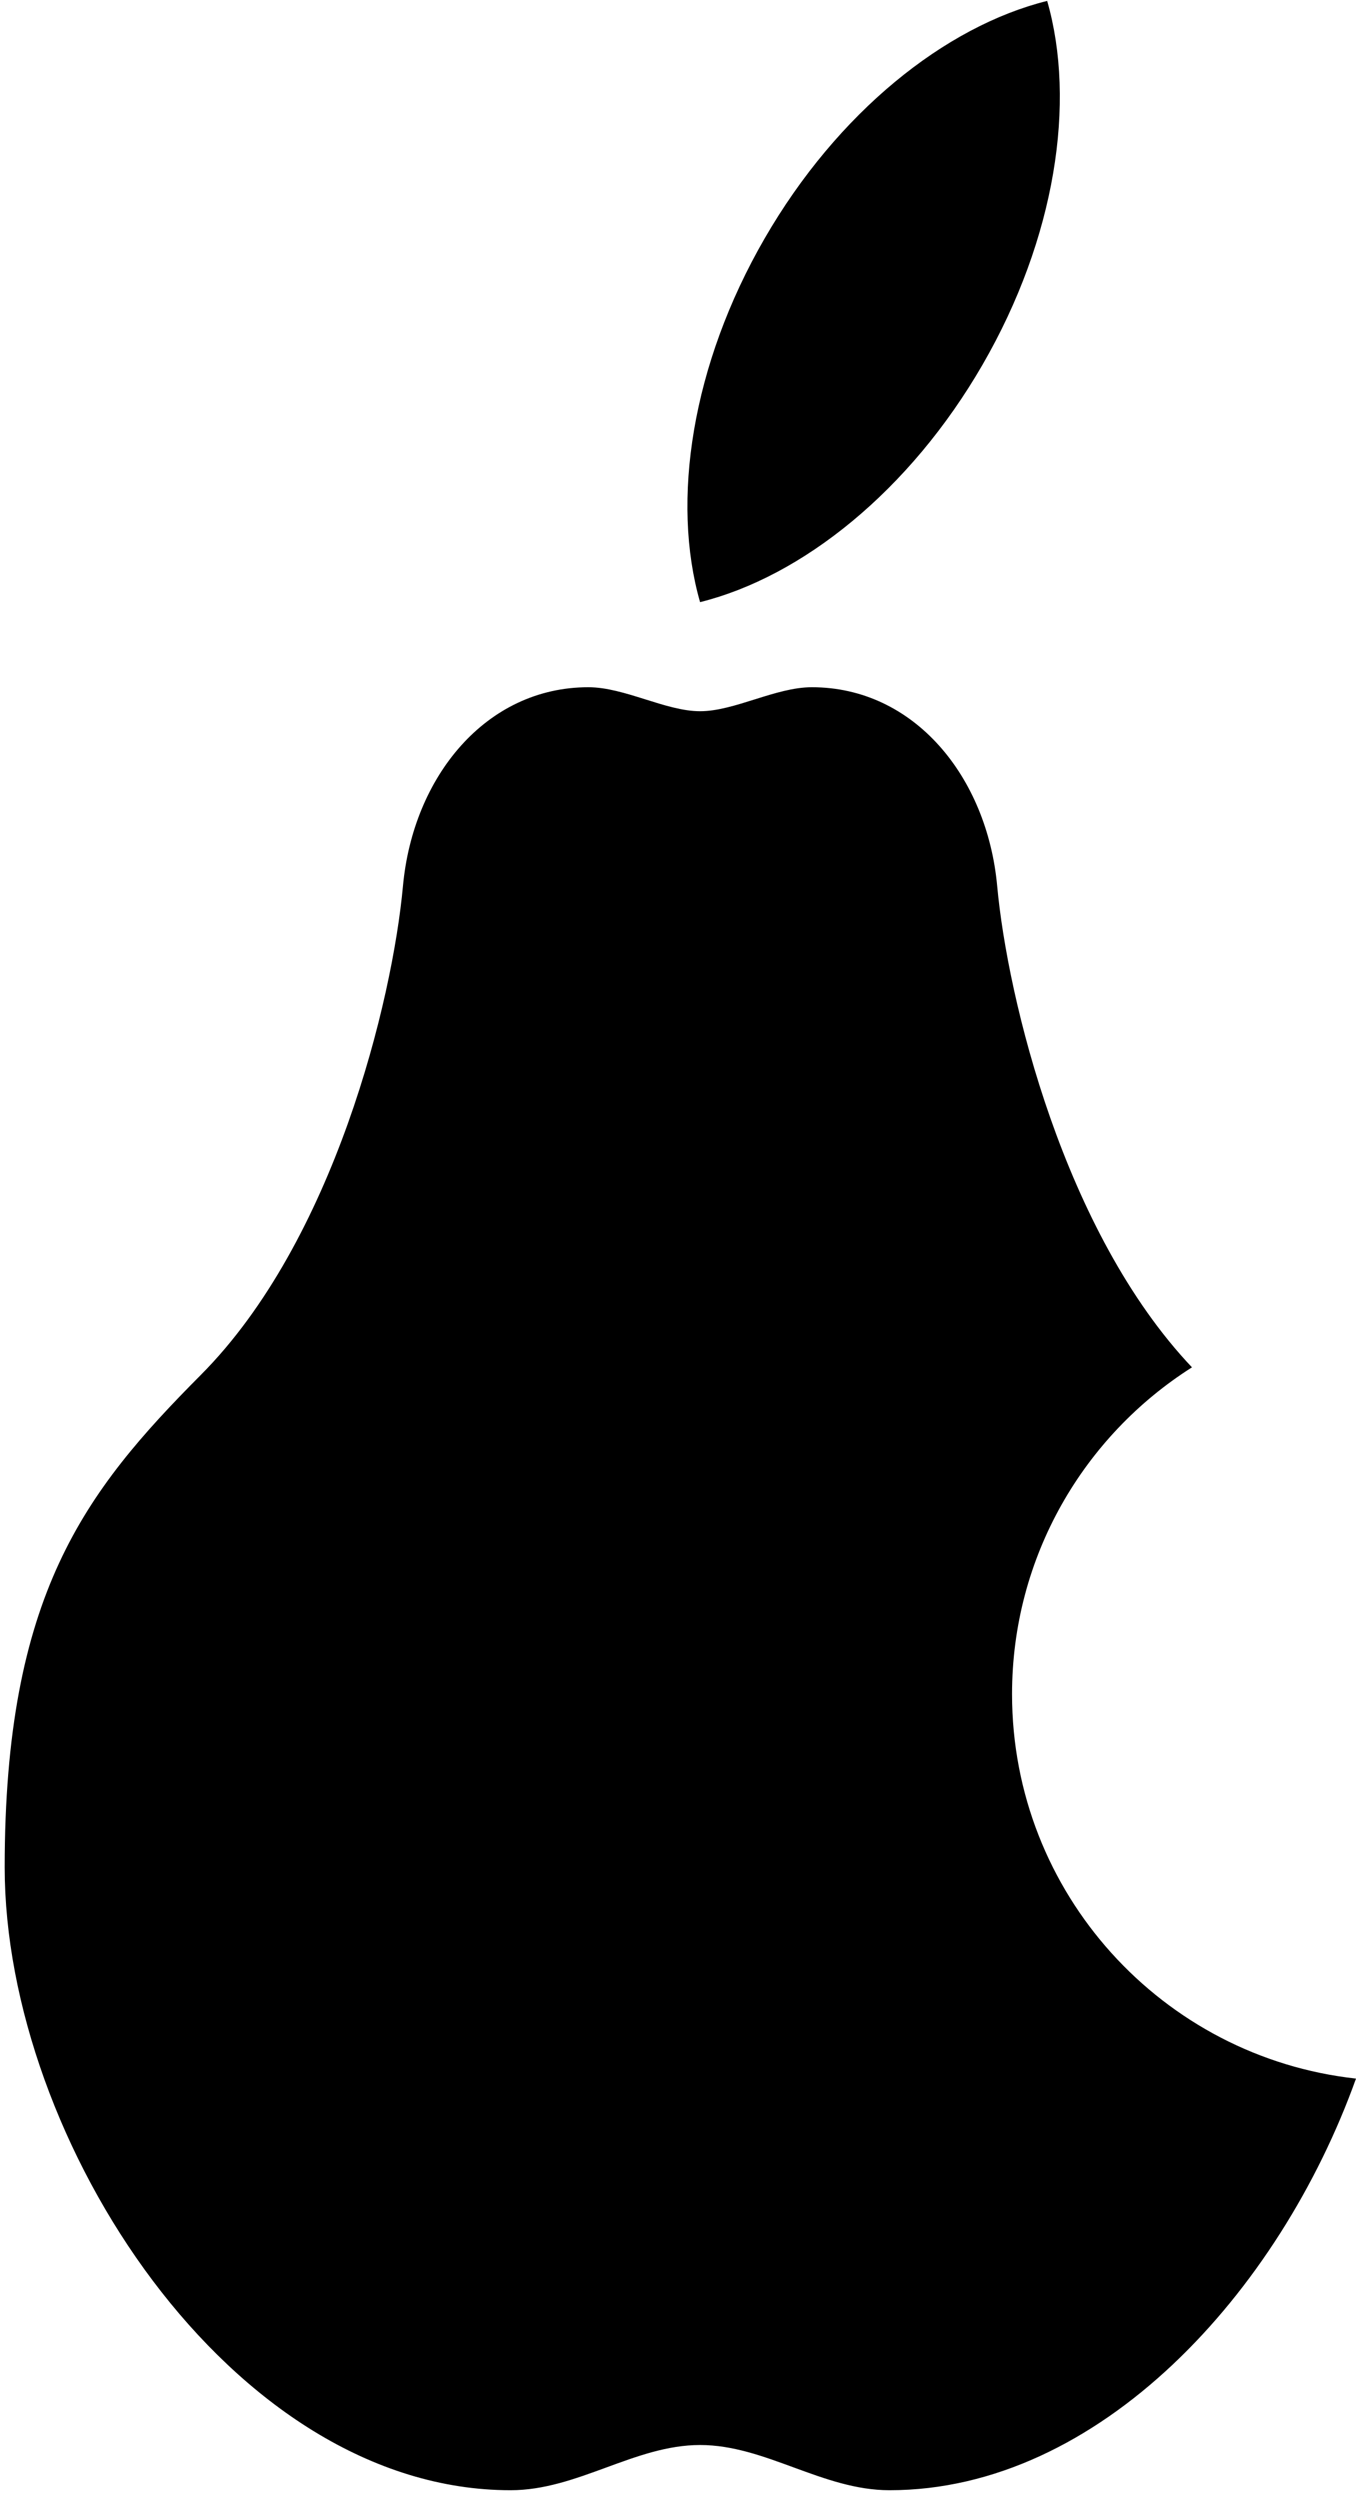 <svg width="140" height="258" viewBox="0 0 140 258" fill="none" xmlns="http://www.w3.org/2000/svg">
<path fill-rule="evenodd" clip-rule="evenodd" d="M72.279 62.164C69.283 51.722 71.408 37.671 78.938 24.628C86.468 11.586 97.574 2.719 108.115 0.093C111.112 10.535 108.986 24.587 101.456 37.629C93.926 50.671 82.82 59.537 72.279 62.164ZM72.28 252.418C65.531 252.418 59.635 257.086 52.718 257.086C23.875 257.086 0.484 220.875 0.484 192.78C0.484 164.685 8.732 154.012 20.745 141.934C34.512 128.091 40.518 103.301 41.603 91.478C42.639 80.191 50.173 70.948 60.742 70.948C64.486 70.948 68.718 73.425 72.28 73.425C75.842 73.425 80.072 70.948 83.817 70.948C94.384 70.948 101.919 80.191 102.955 91.478C104.02 103.085 109.828 127.187 123.065 141.162C111.9 148.242 104.488 160.709 104.488 174.904C104.488 195.461 120.029 212.391 140 214.59C132.087 236.662 113.502 257.086 91.84 257.086C84.923 257.086 79.029 252.418 72.28 252.418Z" fill="black"/>
</svg>

